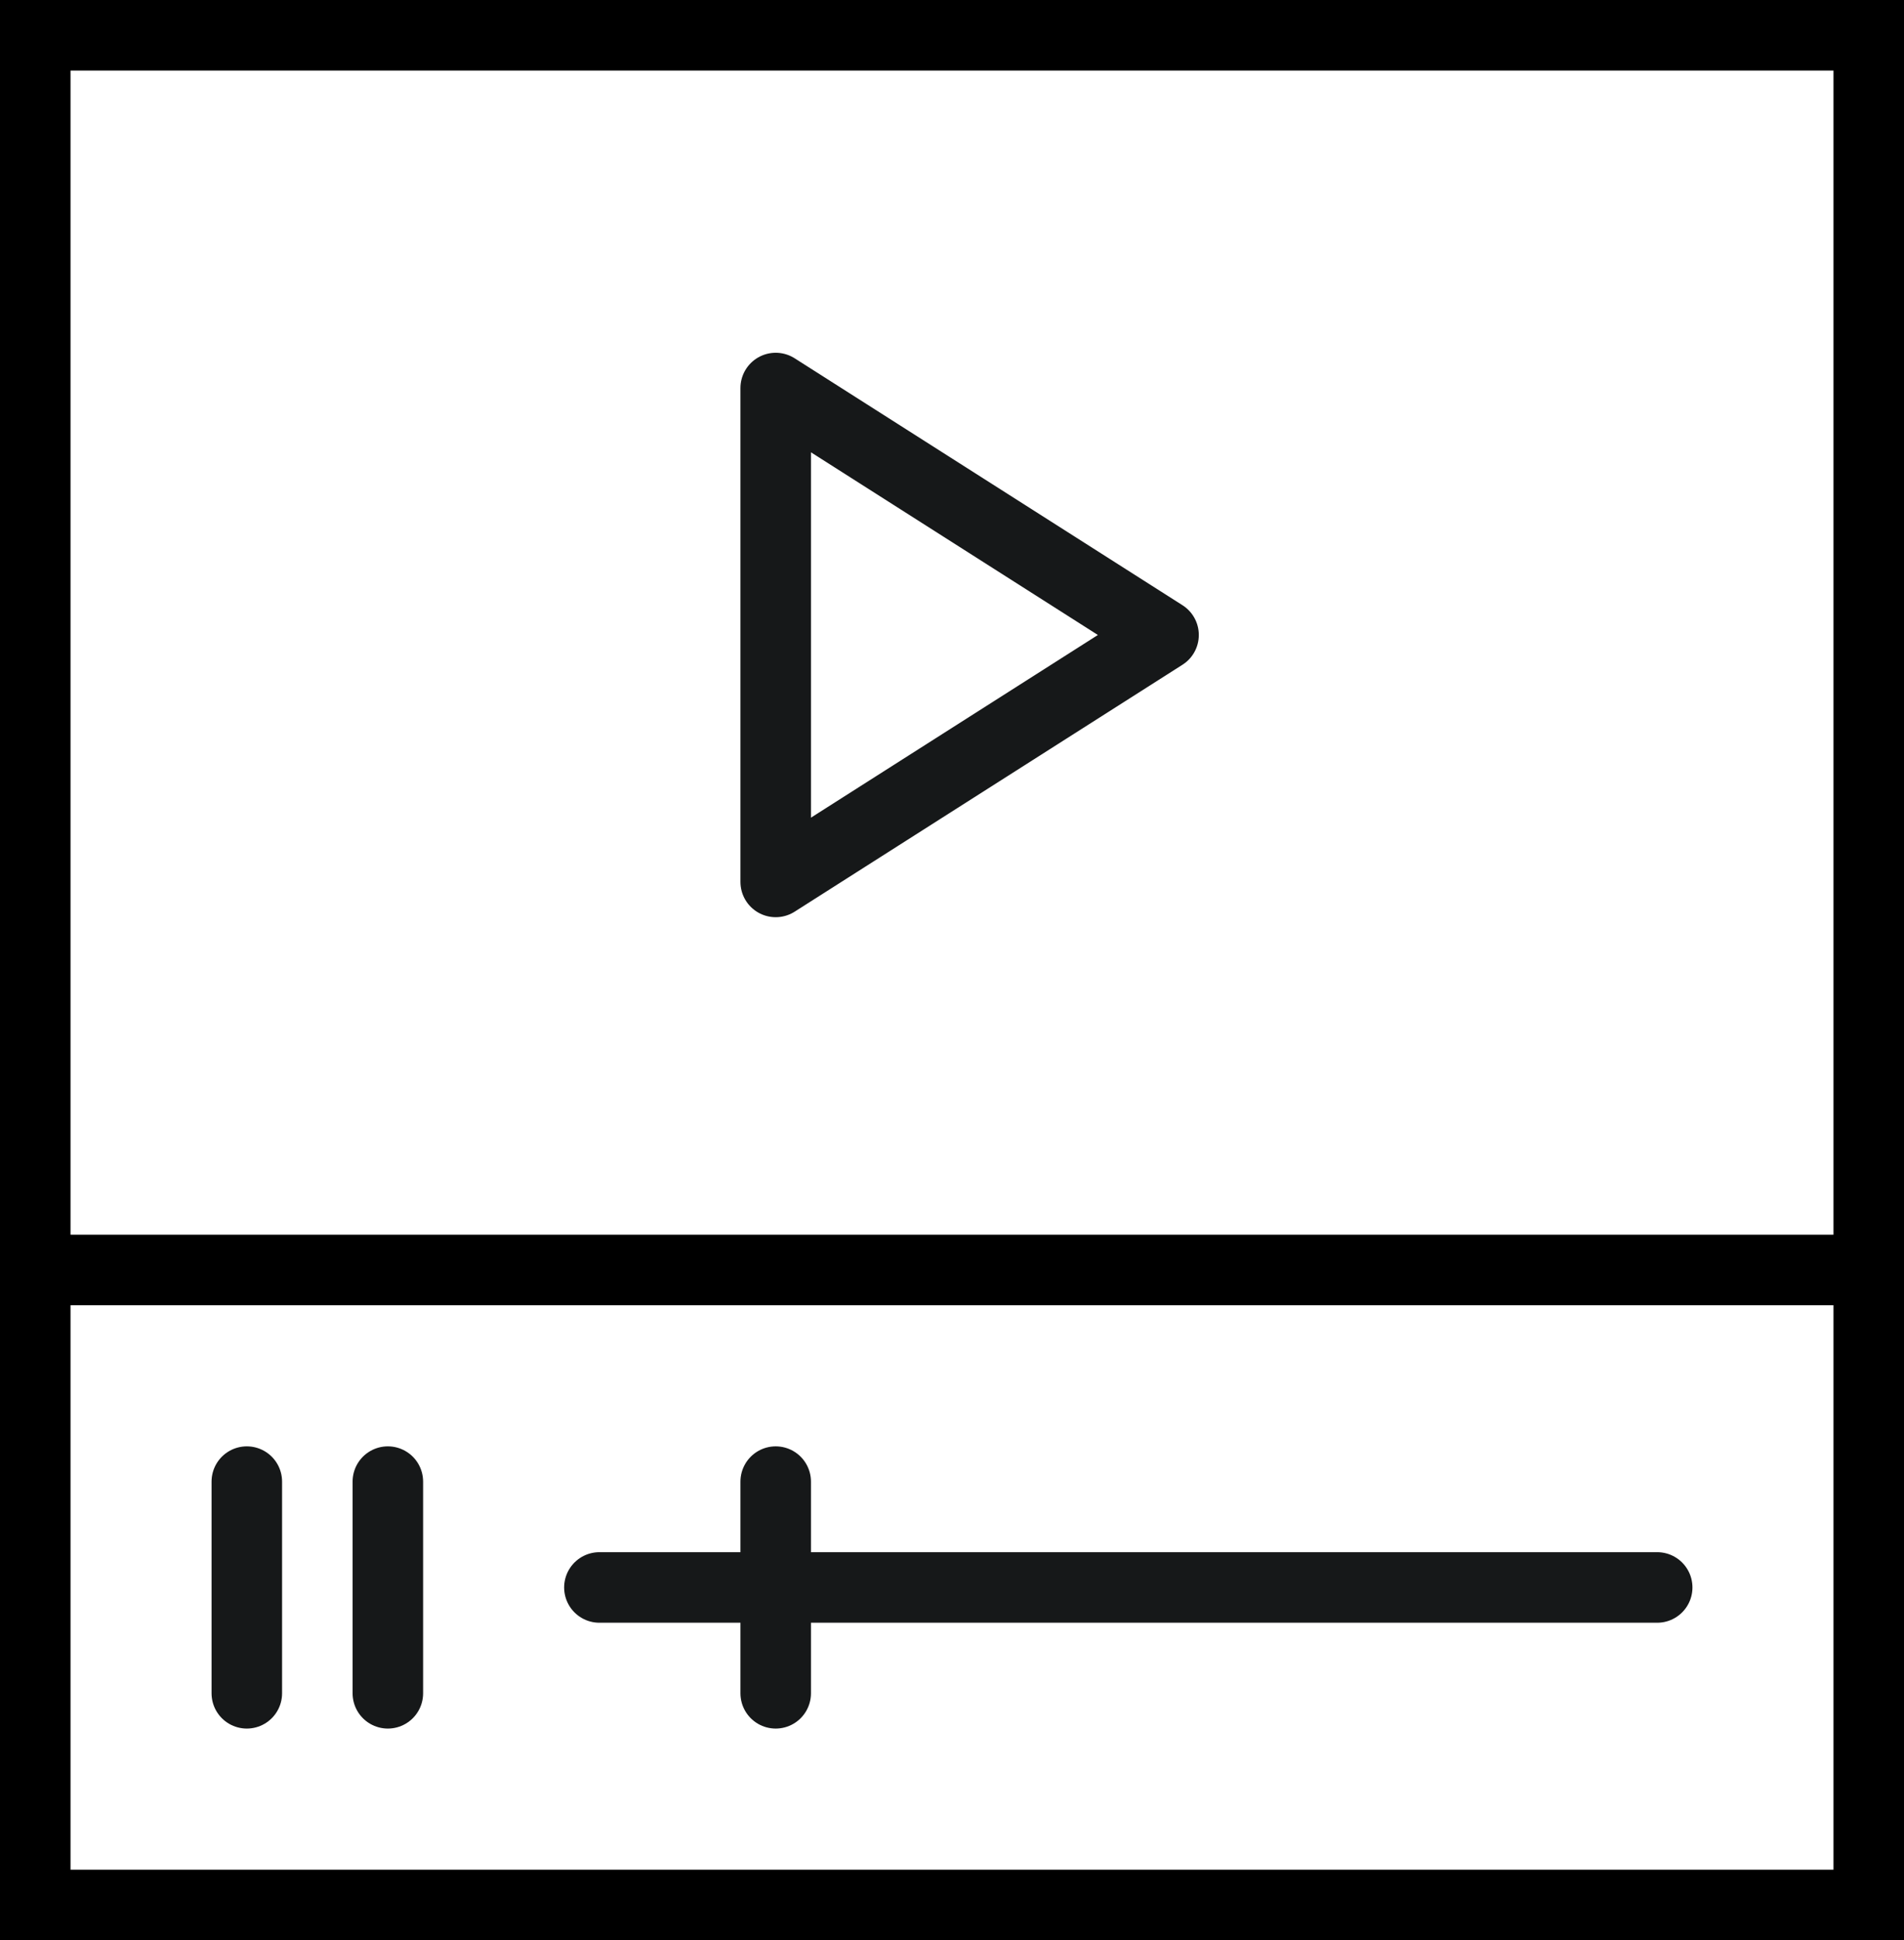 <?xml version="1.0" encoding="UTF-8" standalone="no"?>
<svg width="54px" height="55px" viewBox="0 0 54 55" version="1.1" xmlns="http://www.w3.org/2000/svg" xmlns:xlink="http://www.w3.org/1999/xlink" xmlns:sketch="http://www.bohemiancoding.com/sketch/ns">
    <!-- Generator: Sketch 3.2.2 (9983) - http://www.bohemiancoding.com/sketch -->
    <title>275 - Video Clip (Outline)</title>
    <desc>Created with Sketch.</desc>
    <defs></defs>
    <g id="Page-1" stroke="none" stroke-width="1" fill="none" fill-rule="evenodd" sketch:type="MSPage">
        <g id="275---Video-Clip-(Outline)" sketch:type="MSLayerGroup" transform="translate(1, 1)" stroke-width="2">
            <path d="M21,24 L21,10 L32,17 L21,24 L21,24 Z" id="Path" stroke="#161819" stroke-linecap="round" stroke-linejoin="round" sketch:type="MSShapeGroup"></path>
            <path d="M0,0 L52,0 L52,53 L0,53 L0,0 Z" id="Path" stroke="#000000" sketch:type="MSShapeGroup"></path>
            <path d="M0,35 L52,35" id="Stroke-84" stroke="#000000" sketch:type="MSShapeGroup"></path>
            <path d="M16,44 L46,44 M21,41 L21,47 M6,41 L6,47 M10,41 L10,47" id="Stroke-85" stroke="#161819" stroke-linecap="round" stroke-linejoin="round" sketch:type="MSShapeGroup"></path>
        </g>
    </g>
</svg>